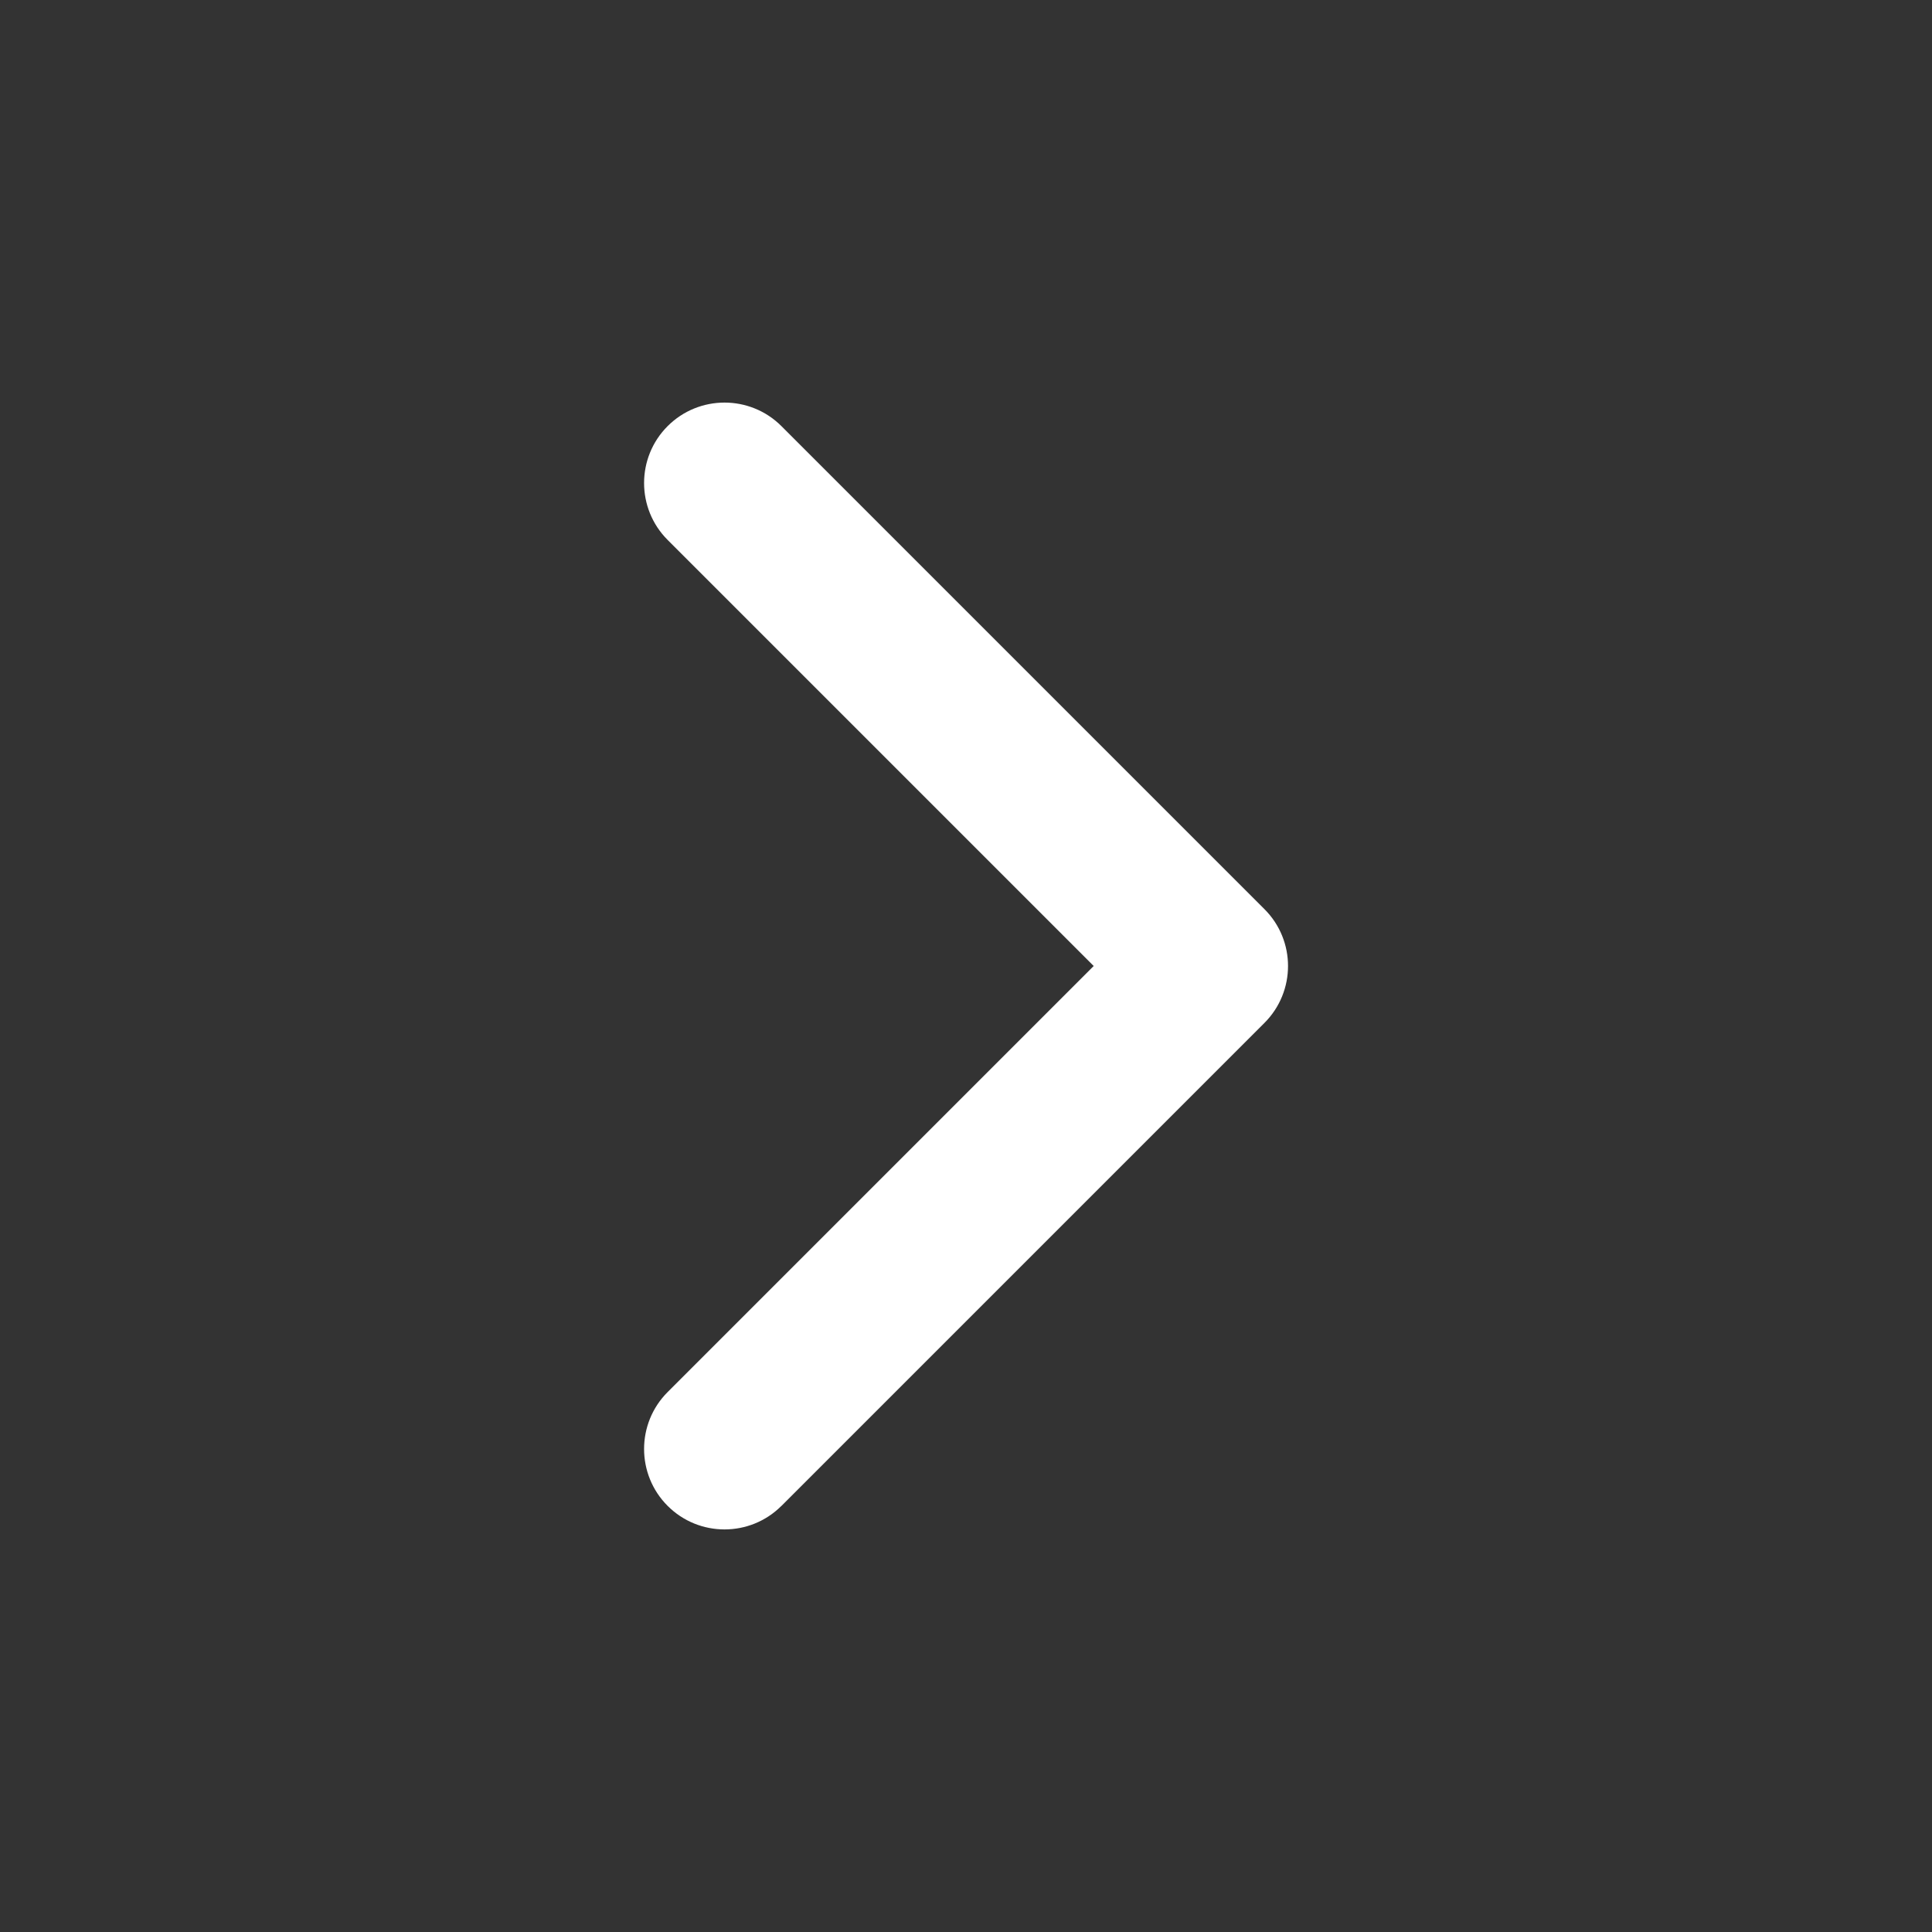 <svg version="1.1" xmlns="http://www.w3.org/2000/svg" width="32" height="32" viewBox="0 0 32 32" class="dp__icon"><rect x="0" y="0" width="32" height="32" fill="#333333" stroke="none"/><path d="M12.943 24.943l8-8c0.521-0.521 0.521-1.365 0-1.885l-8-8c-0.52-0.52-1.365-0.52-1.885 0s-0.52 1.365 0 1.885l7.057 7.057c0 0-7.057 7.057-7.057 7.057-0.52 0.52-0.52 1.365 0 1.885s1.365 0.52 1.885 0z" fill="#fff"></path></svg>